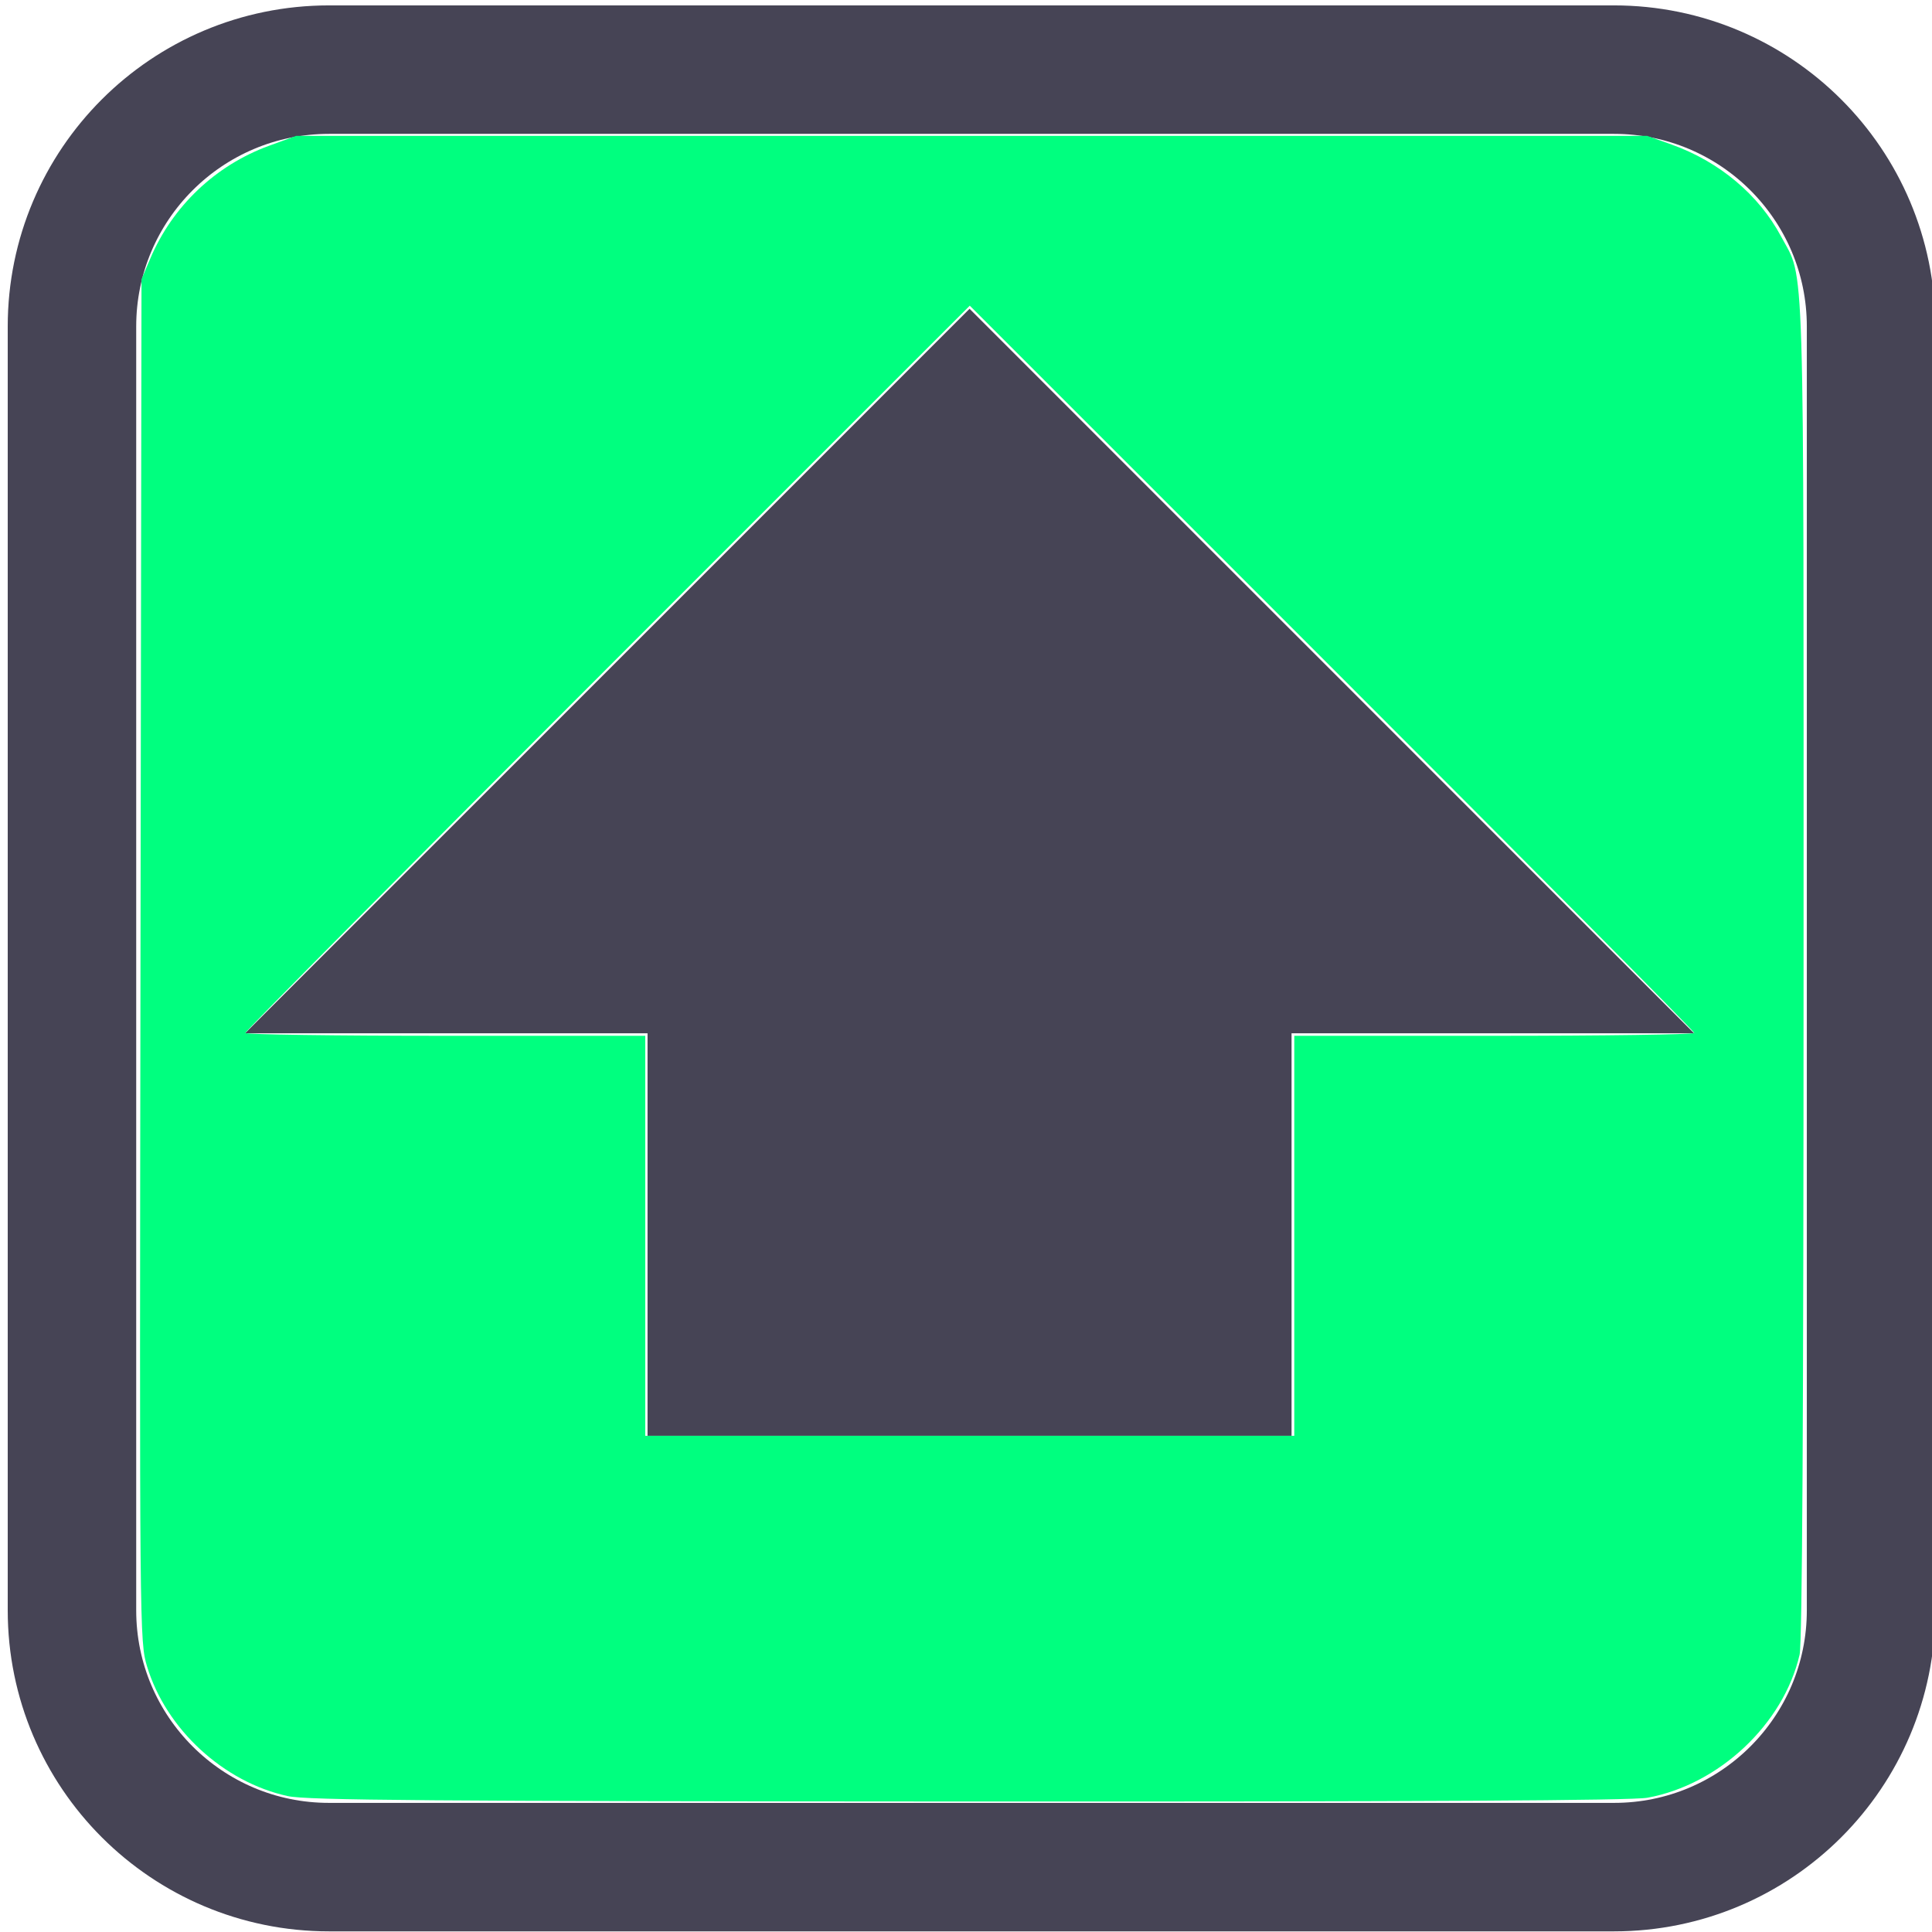 <svg fill="none" height="800" viewBox="0 0 24 24" width="800" xmlns="http://www.w3.org/2000/svg"><path d="m4.087.865h15.963c1.763 0 3.193 1.428 3.193 3.19v15.949c0 1.762-1.429 3.19-3.193 3.19h-15.963c-1.763 0-3.193-1.428-3.193-3.19v-15.949c0-1.762 1.429-3.19 3.193-3.19z" stroke="#464455" stroke-linecap="round" stroke-linejoin="round" stroke-width="1.596"/><path d="m5.044 21.836h14zm11-9v5h-8v-5h-5l9-9 9 9z" fill="#464455"/><path d="m5.726 19.292 12.565-.056" fill="#464455"/><path d="m119.16 743.728c-26.61-5.781-50.384-27.691-58.267-53.697-3.096-10.213-3.13-13.9-2.718-292.375l.418-282.031 3.634-8.561c9.206-21.687 27.005-38.595 49.154-46.692l11.275-4.122h279.688 279.688l10.156 3.616c19.704 7.015 36.144 20.825 45.348 38.093 9.887 18.55 9.304-.452 9.283 302.822-.013 185.756-.554 279.666-1.639 284.375-6.611 28.706-33.396 53.882-63.044 59.257-6.402 1.161-93.441 1.642-281.25 1.557-222.643-.102-273.747-.508-281.725-2.242zm416.777-232.009v-82.812h82.812c45.547 0 82.812-.529 82.812-1.175 0-.646-67.5-68.672-150-151.169l-150-149.994-150 149.994c-82.5 82.497-150 150.523-150 151.169 0 .646 37.266 1.175 82.812 1.175h82.812v82.812 82.812h134.375 134.375z" fill="#00ff7f" transform="scale(.03)"/></svg>
